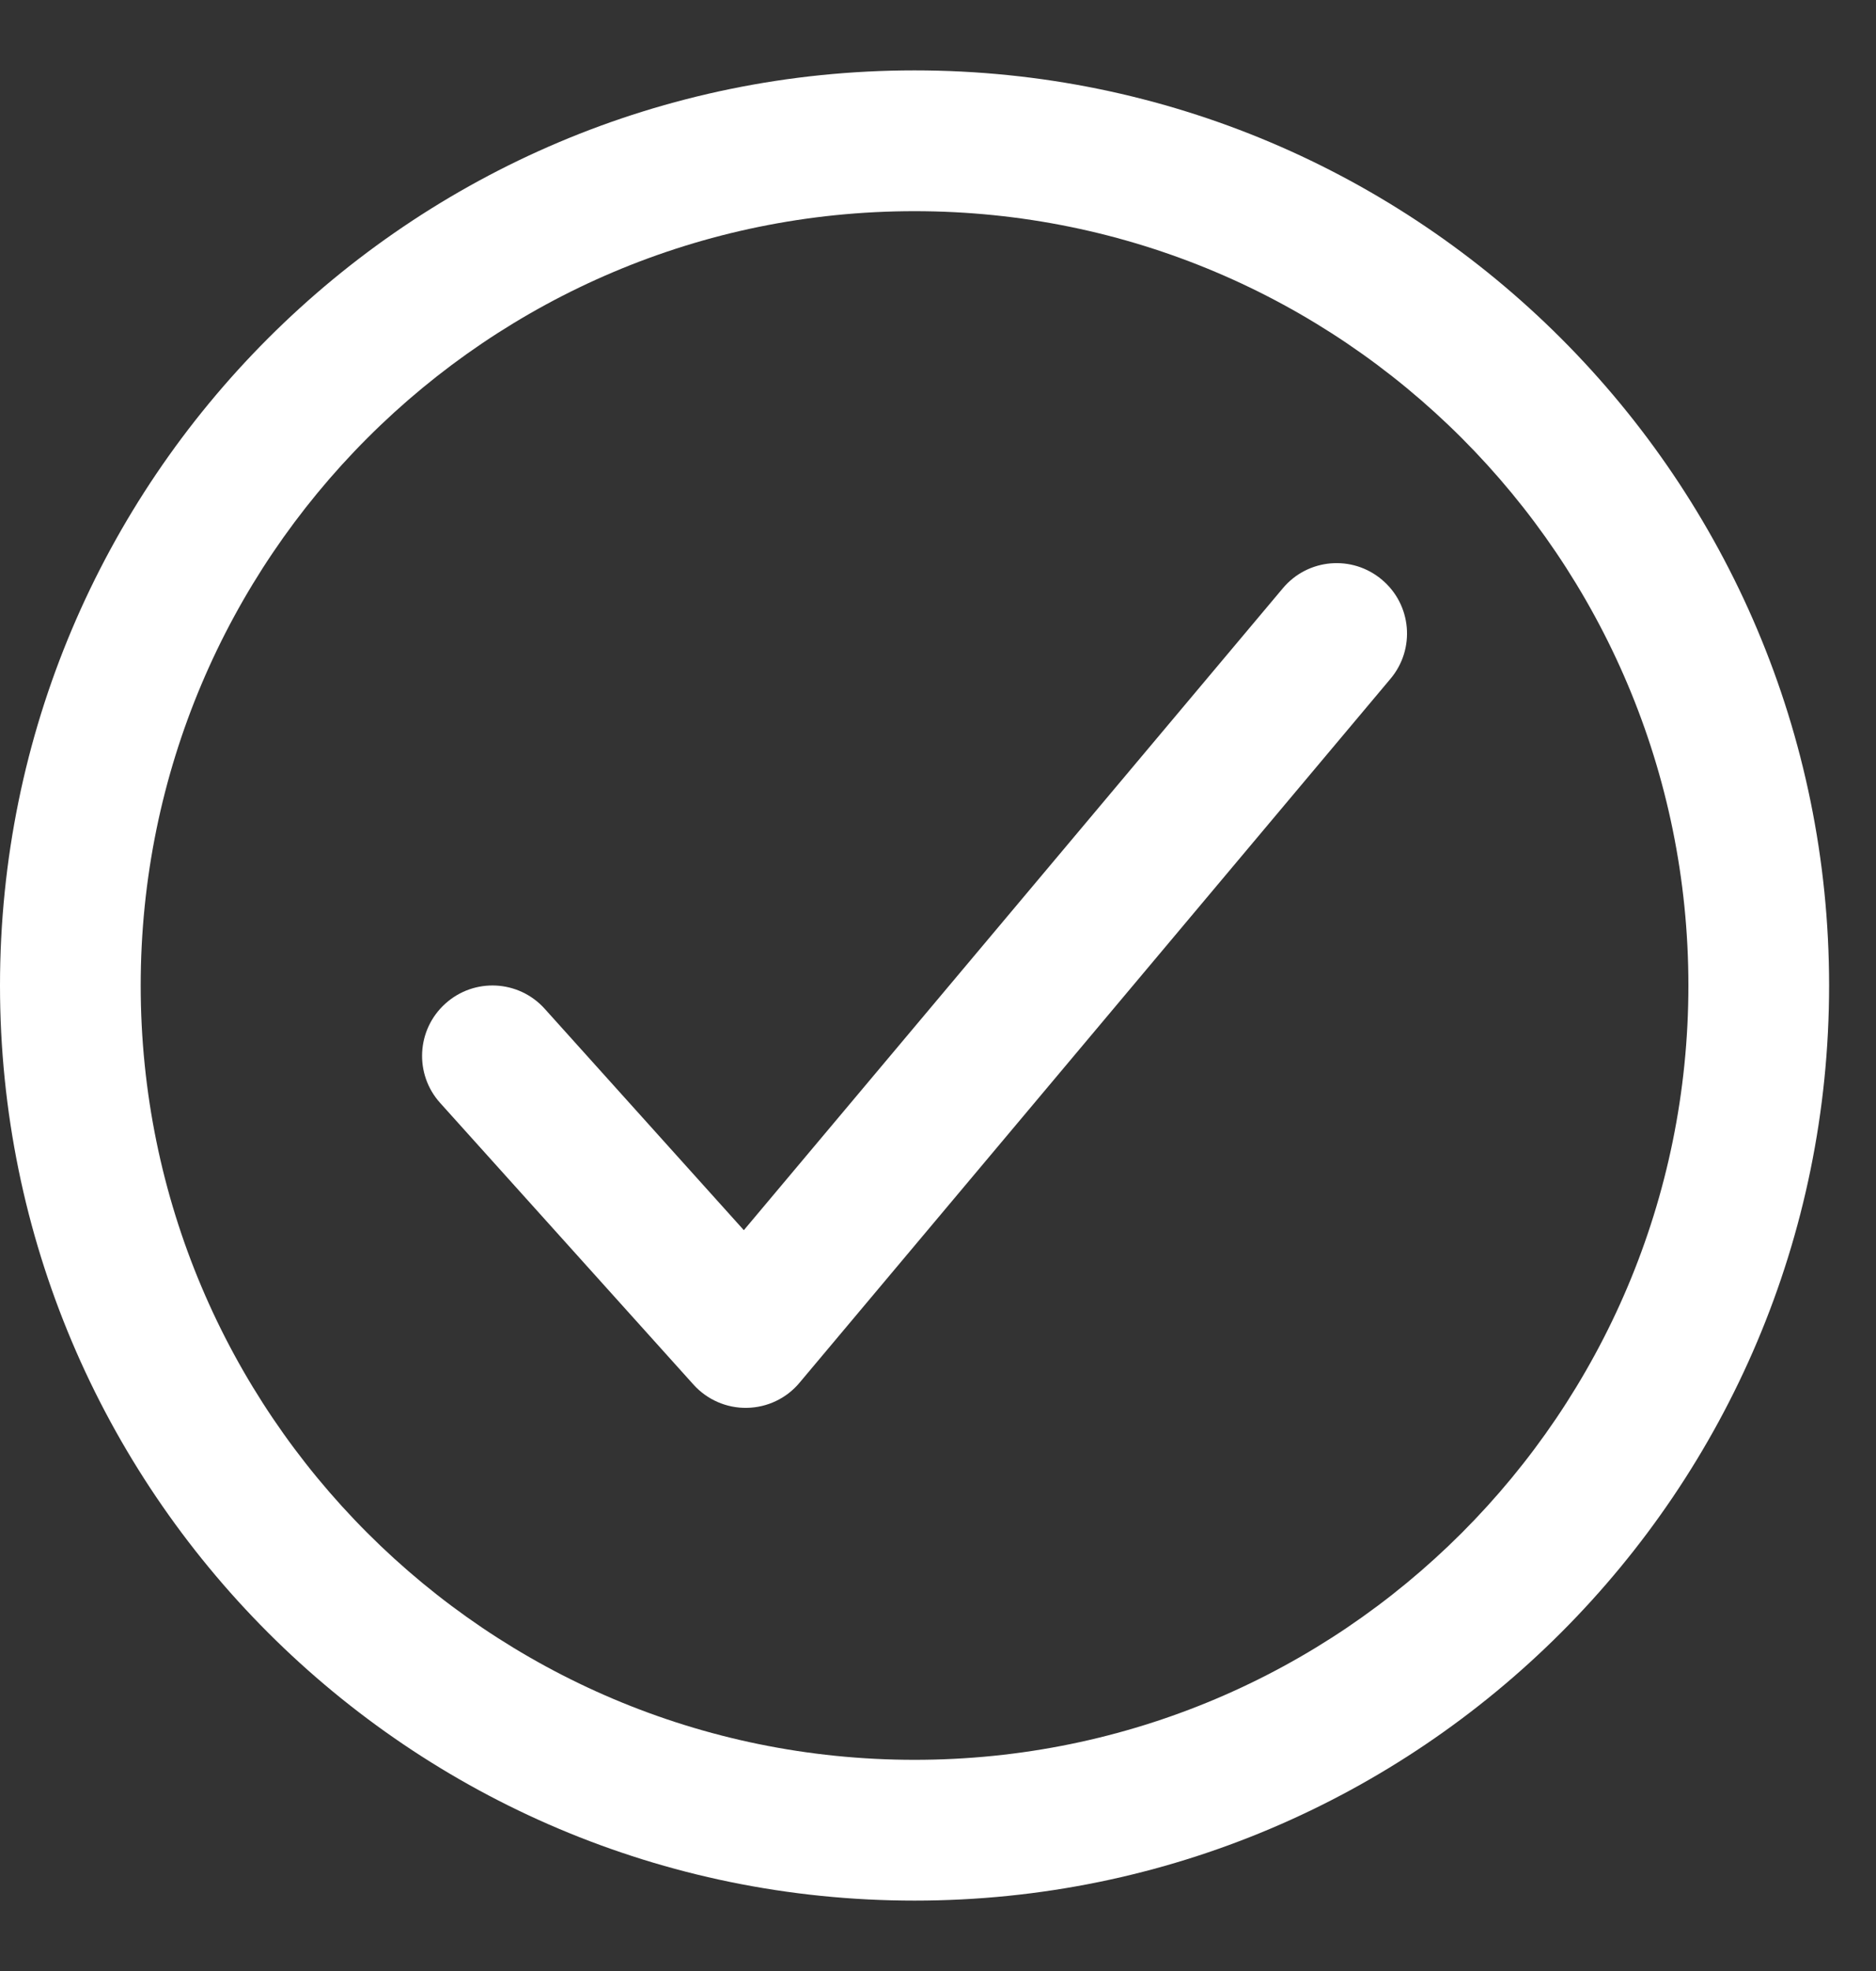 <svg width="20" height="21" viewBox="0 0 20 21" fill="none" xmlns="http://www.w3.org/2000/svg">
<rect x="0" y="0" width="20" height="21" fill="#333333" stroke="none"/>
<g id="Group 634062">
<path id="Vector (Stroke)" fill-rule="evenodd" clip-rule="evenodd" d="M0 10.5C0 5.117 4.367 0.75 9.75 0.75C15.133 0.75 19.5 5.117 19.5 10.5C19.5 15.883 15.133 20.25 9.75 20.25C4.367 20.25 0 15.883 0 10.5ZM9.75 2.25C5.195 2.25 1.5 5.945 1.5 10.5C1.5 15.055 5.195 18.75 9.75 18.75C14.305 18.75 18 15.055 18 10.5C18 5.945 14.305 2.25 9.75 2.25Z" fill="white"/>
<path id="Vector (Stroke)_2" fill-rule="evenodd" clip-rule="evenodd" d="M14.732 6.176C15.05 6.442 15.091 6.915 14.824 7.232L8.524 14.732C8.385 14.899 8.18 14.996 7.963 15C7.746 15.004 7.538 14.913 7.393 14.752L4.693 11.752C4.415 11.444 4.44 10.97 4.748 10.693C5.056 10.415 5.53 10.44 5.807 10.748L7.93 13.107L13.676 6.268C13.942 5.95 14.415 5.909 14.732 6.176Z" fill="white"/>
</g>
</svg>
